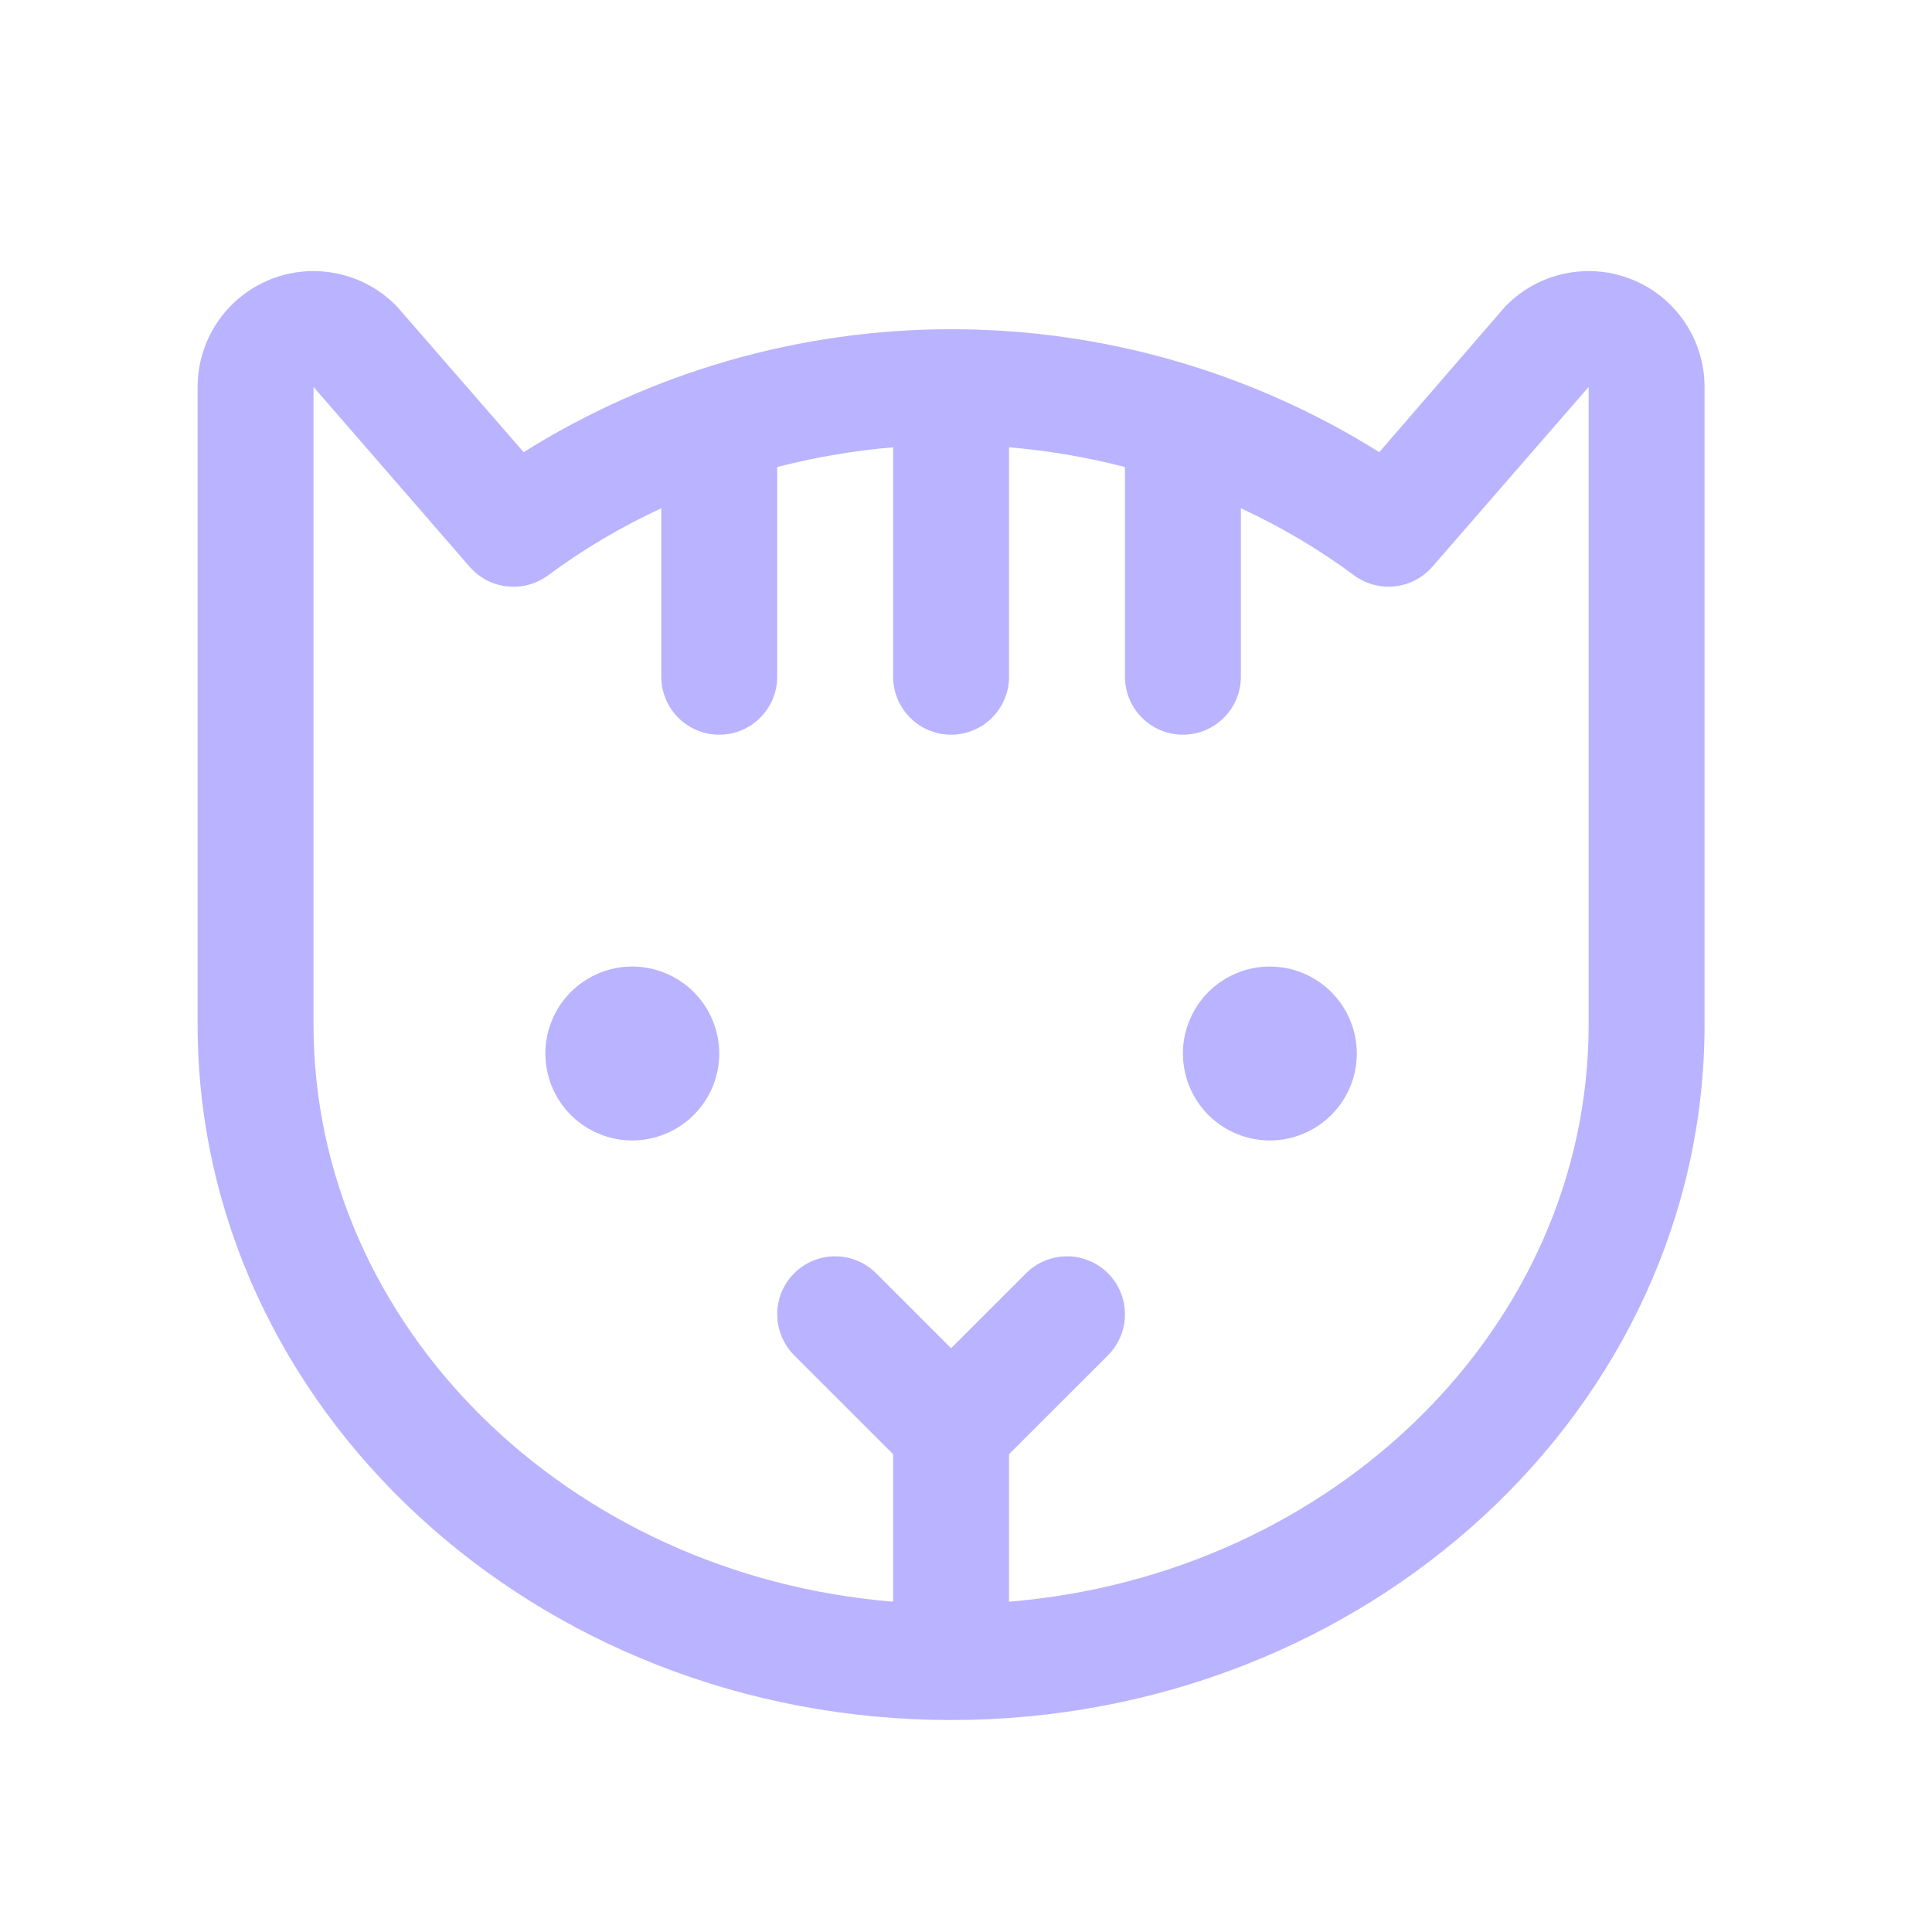 <svg width="25" height="25" viewBox="0 0 25 25" fill="none" xmlns="http://www.w3.org/2000/svg">
<path d="M9.307 13.632C9.307 13.855 9.241 14.072 9.117 14.257C8.994 14.442 8.818 14.586 8.612 14.671C8.407 14.757 8.181 14.779 7.962 14.736C7.744 14.692 7.544 14.585 7.386 14.428C7.229 14.27 7.122 14.07 7.079 13.852C7.035 13.633 7.057 13.407 7.143 13.202C7.228 12.996 7.372 12.82 7.557 12.697C7.742 12.573 7.959 12.507 8.182 12.507C8.48 12.507 8.766 12.626 8.977 12.837C9.188 13.048 9.307 13.334 9.307 13.632ZM16.432 12.507C16.209 12.507 15.992 12.573 15.807 12.697C15.622 12.82 15.478 12.996 15.393 13.202C15.307 13.407 15.285 13.633 15.329 13.852C15.372 14.07 15.479 14.27 15.636 14.428C15.794 14.585 15.994 14.692 16.212 14.736C16.431 14.779 16.657 14.757 16.862 14.671C17.068 14.586 17.244 14.442 17.367 14.257C17.491 14.072 17.557 13.855 17.557 13.632C17.557 13.334 17.438 13.048 17.227 12.837C17.016 12.626 16.73 12.507 16.432 12.507ZM22.057 5.007V13.257C22.057 18.219 17.683 22.257 12.307 22.257C6.93 22.257 2.557 18.219 2.557 13.257V5.007C2.557 4.711 2.645 4.421 2.81 4.174C2.975 3.928 3.209 3.735 3.483 3.622C3.757 3.508 4.058 3.479 4.349 3.537C4.64 3.594 4.907 3.737 5.117 3.947C5.13 3.96 5.142 3.972 5.153 3.985L6.776 5.851C8.435 4.811 10.354 4.26 12.312 4.26C14.27 4.26 16.188 4.811 17.848 5.851L19.461 3.985C19.472 3.972 19.483 3.96 19.497 3.947C19.706 3.737 19.974 3.594 20.264 3.537C20.555 3.479 20.857 3.508 21.131 3.622C21.405 3.735 21.639 3.928 21.804 4.174C21.969 4.421 22.057 4.711 22.057 5.007ZM20.557 5.007L18.536 7.332C18.412 7.475 18.239 7.566 18.051 7.587C17.863 7.608 17.674 7.557 17.522 7.445C17.065 7.106 16.574 6.816 16.057 6.577V8.757C16.057 8.956 15.978 9.147 15.837 9.287C15.697 9.428 15.506 9.507 15.307 9.507C15.108 9.507 14.917 9.428 14.777 9.287C14.636 9.147 14.557 8.956 14.557 8.757V6.043C14.065 5.916 13.563 5.831 13.057 5.788V8.757C13.057 8.956 12.978 9.147 12.837 9.287C12.697 9.428 12.506 9.507 12.307 9.507C12.108 9.507 11.917 9.428 11.777 9.287C11.636 9.147 11.557 8.956 11.557 8.757V5.788C11.051 5.831 10.549 5.916 10.057 6.043V8.757C10.057 8.956 9.978 9.147 9.837 9.287C9.697 9.428 9.506 9.507 9.307 9.507C9.108 9.507 8.917 9.428 8.777 9.287C8.636 9.147 8.557 8.956 8.557 8.757V6.577C8.04 6.816 7.549 7.106 7.092 7.445C6.94 7.557 6.751 7.609 6.563 7.588C6.375 7.568 6.202 7.478 6.078 7.335L4.057 5.007V13.257C4.057 17.163 7.358 20.382 11.557 20.726V18.817L10.276 17.537C10.207 17.467 10.151 17.384 10.114 17.293C10.076 17.202 10.057 17.105 10.057 17.006C10.057 16.908 10.076 16.81 10.114 16.719C10.152 16.628 10.207 16.546 10.277 16.476C10.418 16.335 10.608 16.256 10.807 16.257C10.906 16.257 11.003 16.276 11.094 16.314C11.185 16.352 11.268 16.407 11.338 16.477L12.307 17.446L13.276 16.477C13.346 16.407 13.428 16.352 13.52 16.314C13.611 16.276 13.708 16.257 13.807 16.257C13.905 16.256 14.003 16.276 14.094 16.314C14.185 16.351 14.267 16.406 14.337 16.476C14.407 16.546 14.462 16.628 14.5 16.719C14.537 16.81 14.557 16.908 14.557 17.006C14.557 17.105 14.538 17.202 14.5 17.293C14.462 17.384 14.407 17.467 14.338 17.537L13.057 18.817V20.726C17.256 20.38 20.557 17.164 20.557 13.257V5.007Z" fill="#BAB3FF"/>
</svg>
